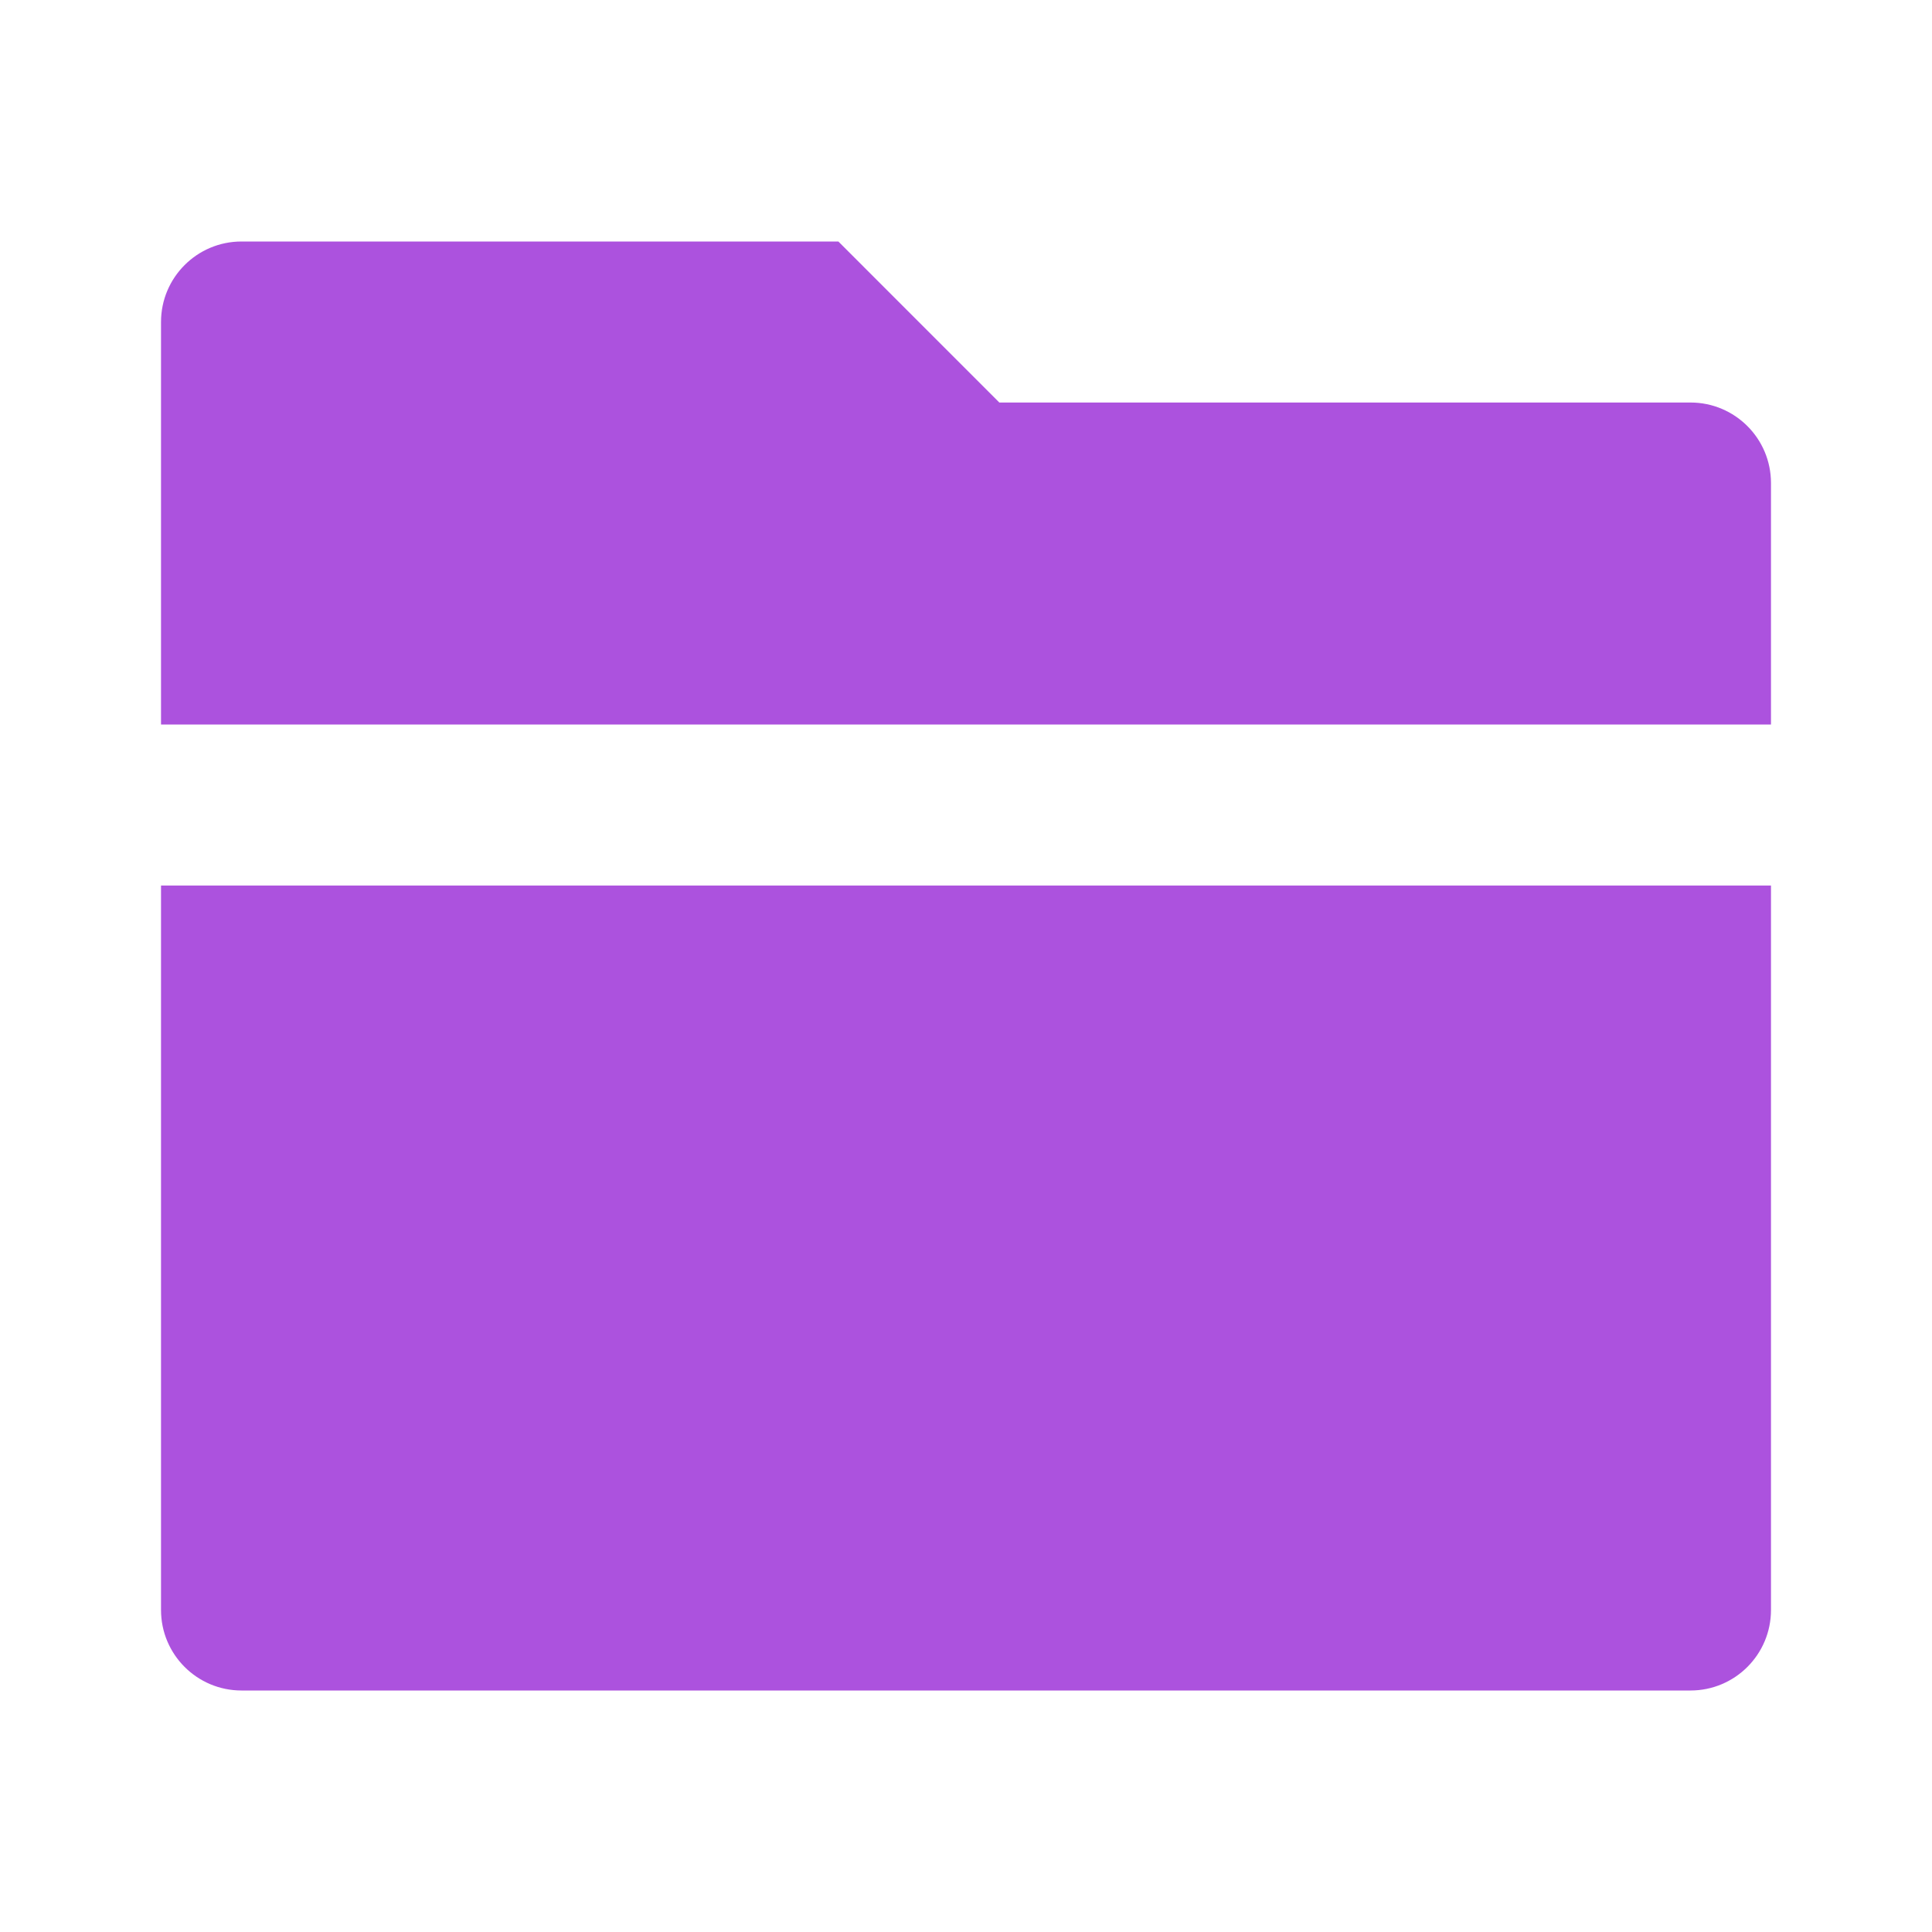 <svg width="72" height="72" viewBox="0 0 32 32" fill="rgba(172,82,222,1)" xmlns="http://www.w3.org/2000/svg">
<path d="M29.333 14.667V26.667C29.333 27.403 28.736 28 28 28H4C3.264 28 2.667 27.403 2.667 26.667V14.667H29.333ZM29.333 12H2.667V5.333C2.667 4.597 3.264 4 4 4H13.886L16.552 6.667H28C28.736 6.667 29.333 7.264 29.333 8V12Z" />
</svg>
